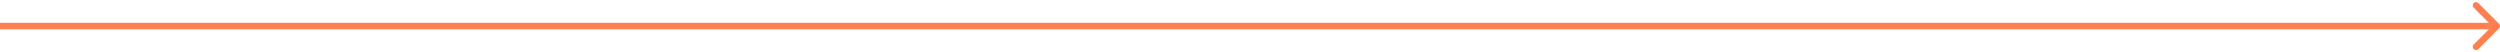 <svg xmlns="http://www.w3.org/2000/svg" width="767" height="16" viewBox="0 0 767 16" fill="none">
  <path d="M766.707 8.707C767.098 8.317 767.098 7.683 766.707 7.293L760.343 0.929C759.953 0.538 759.319 0.538 758.929 0.929C758.538 1.319 758.538 1.953 758.929 2.343L764.586 8L758.929 13.657C758.538 14.047 758.538 14.681 758.929 15.071C759.319 15.462 759.953 15.462 760.343 15.071L766.707 8.707ZM7.62939e-06 9H766V7H7.62939e-06V9Z" fill="#FF7F50"/>
</svg>